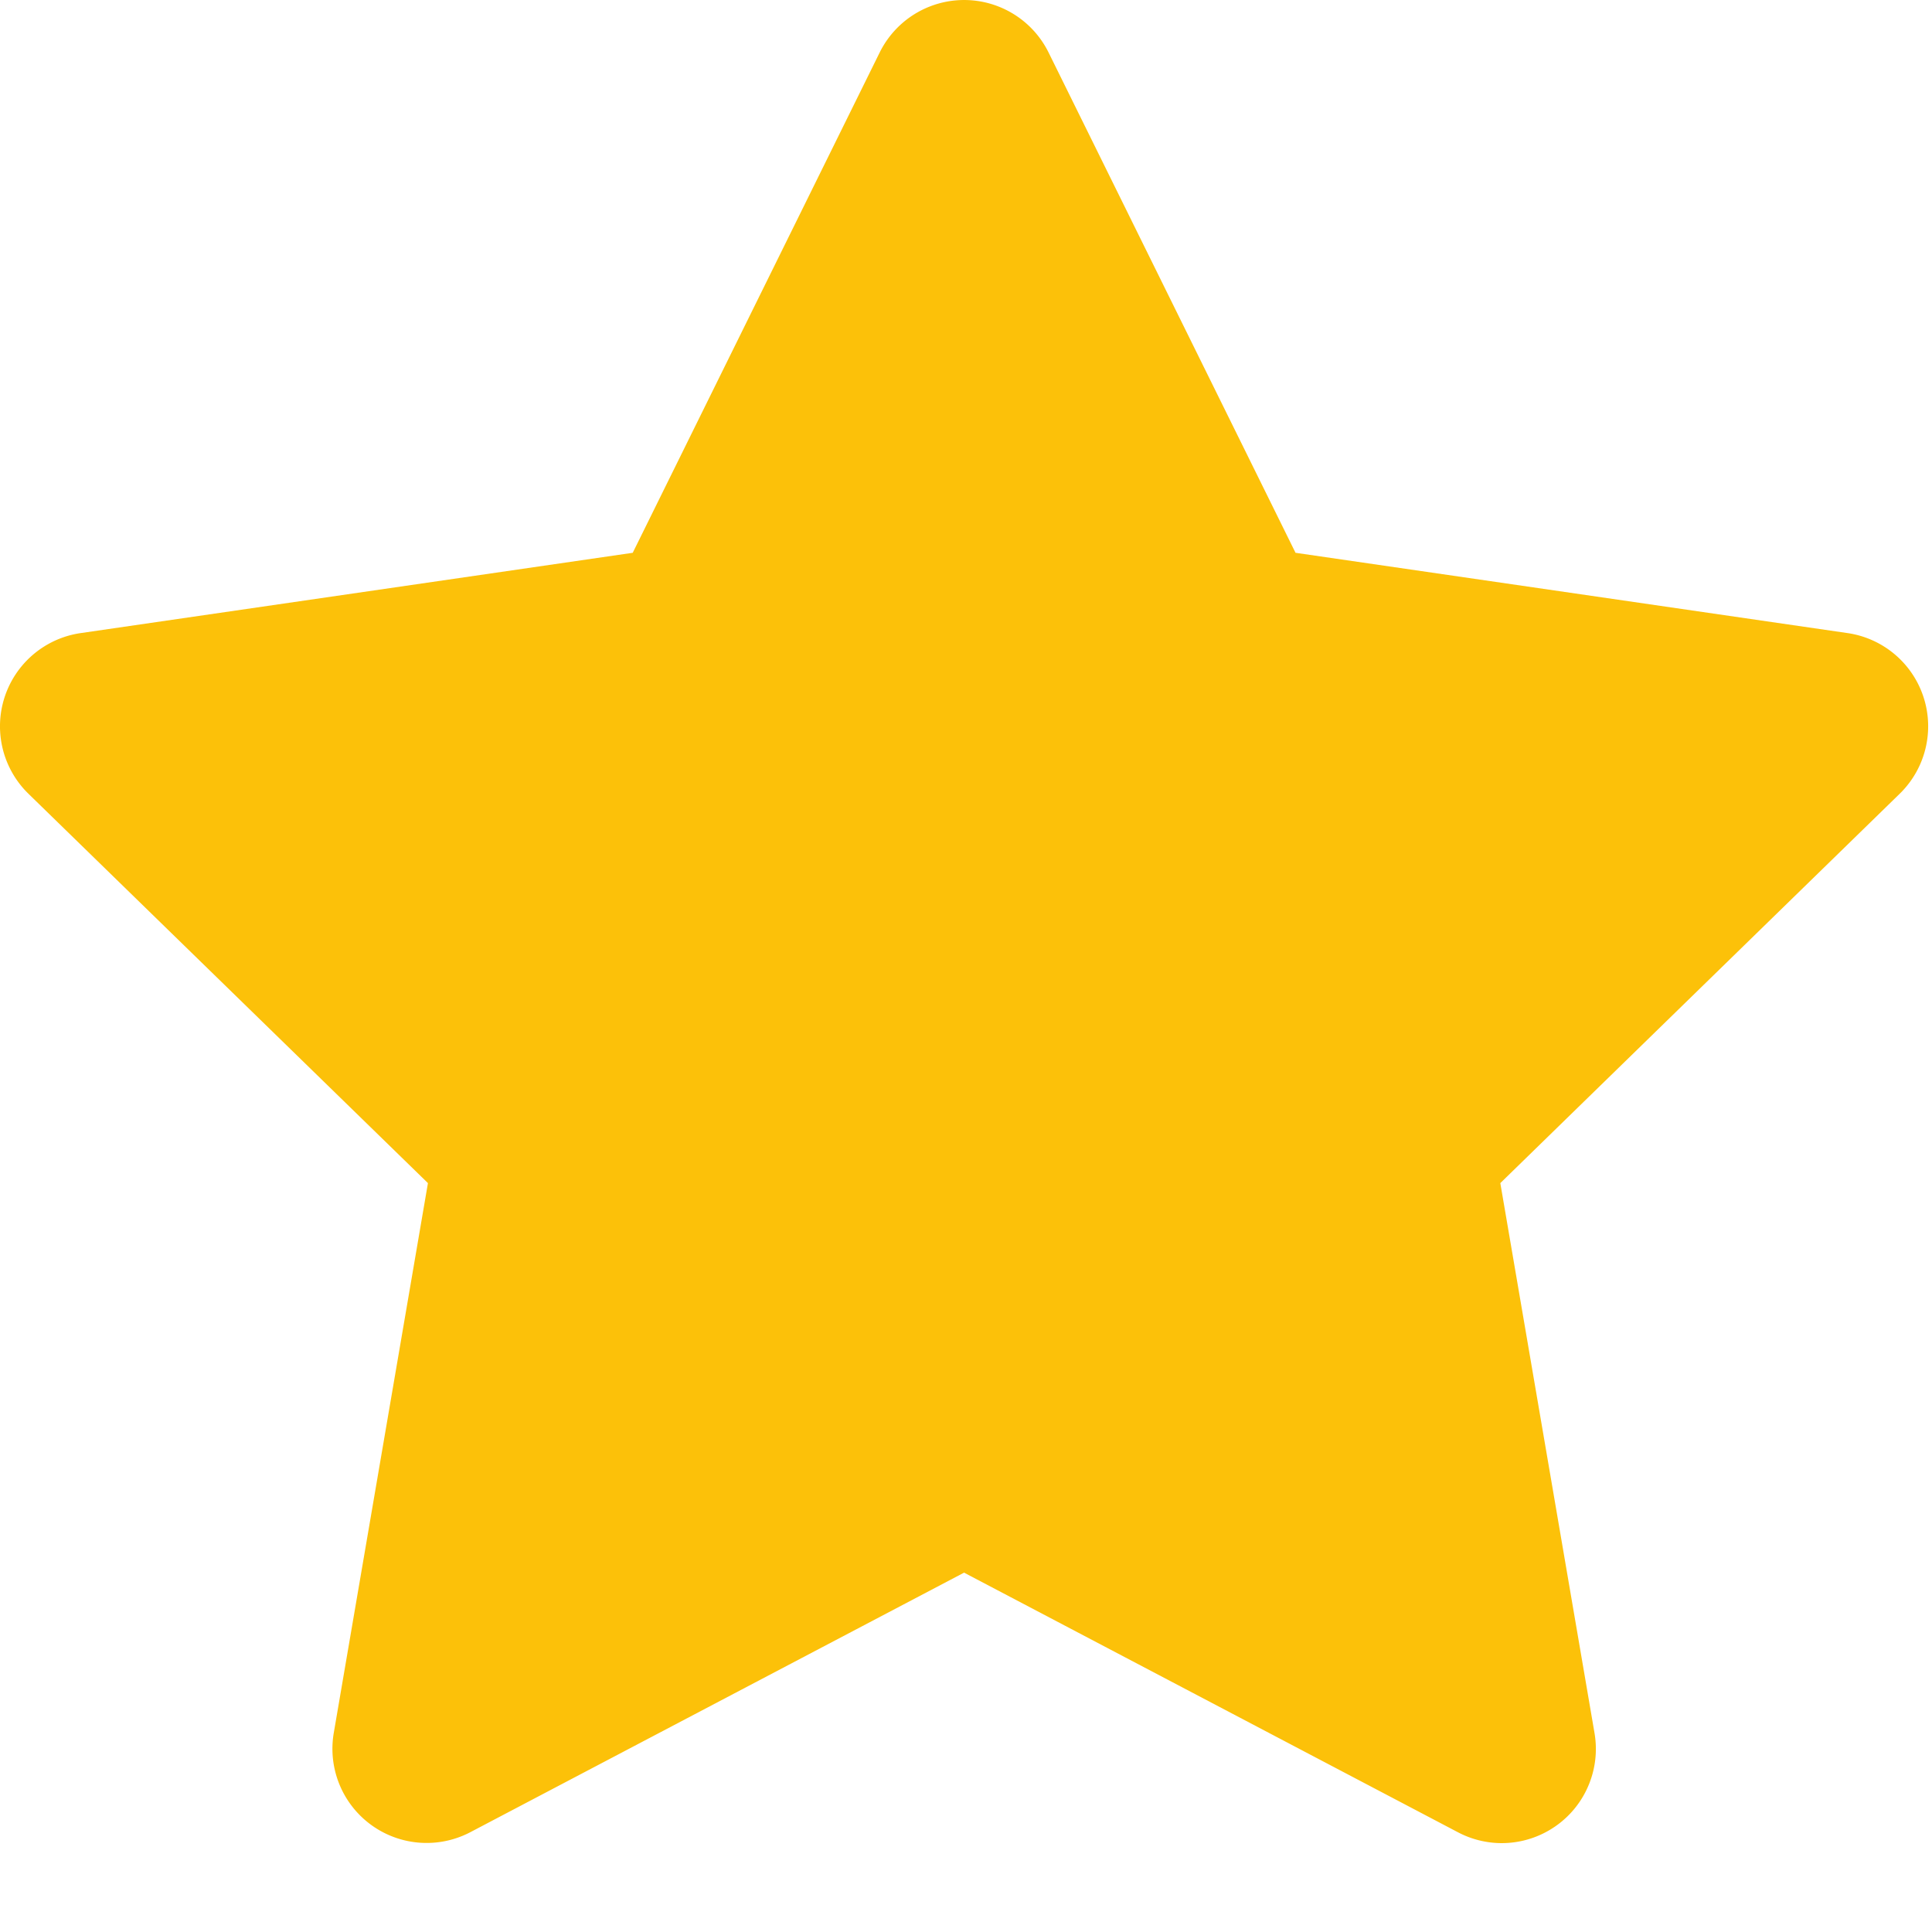 <svg xmlns="http://www.w3.org/2000/svg" viewBox="0 0 16 16" fill="#FCC109"><path fill-rule="evenodd" clip-rule="evenodd" d="M12.437 15.264a.779.779 0 01-.363-.09l-4.09-2.15-4.09 2.15a.78.78 0 01-1.13-.822l.78-4.554L.235 6.573a.78.78 0 01.433-1.33l4.572-.665L7.285.435a.78.78 0 011.399 0l2.045 4.143 4.572.665a.78.78 0 01.432 1.33l-3.308 3.225.78 4.554a.78.78 0 01-.768.912z" fill="#FCC109"></path></svg>